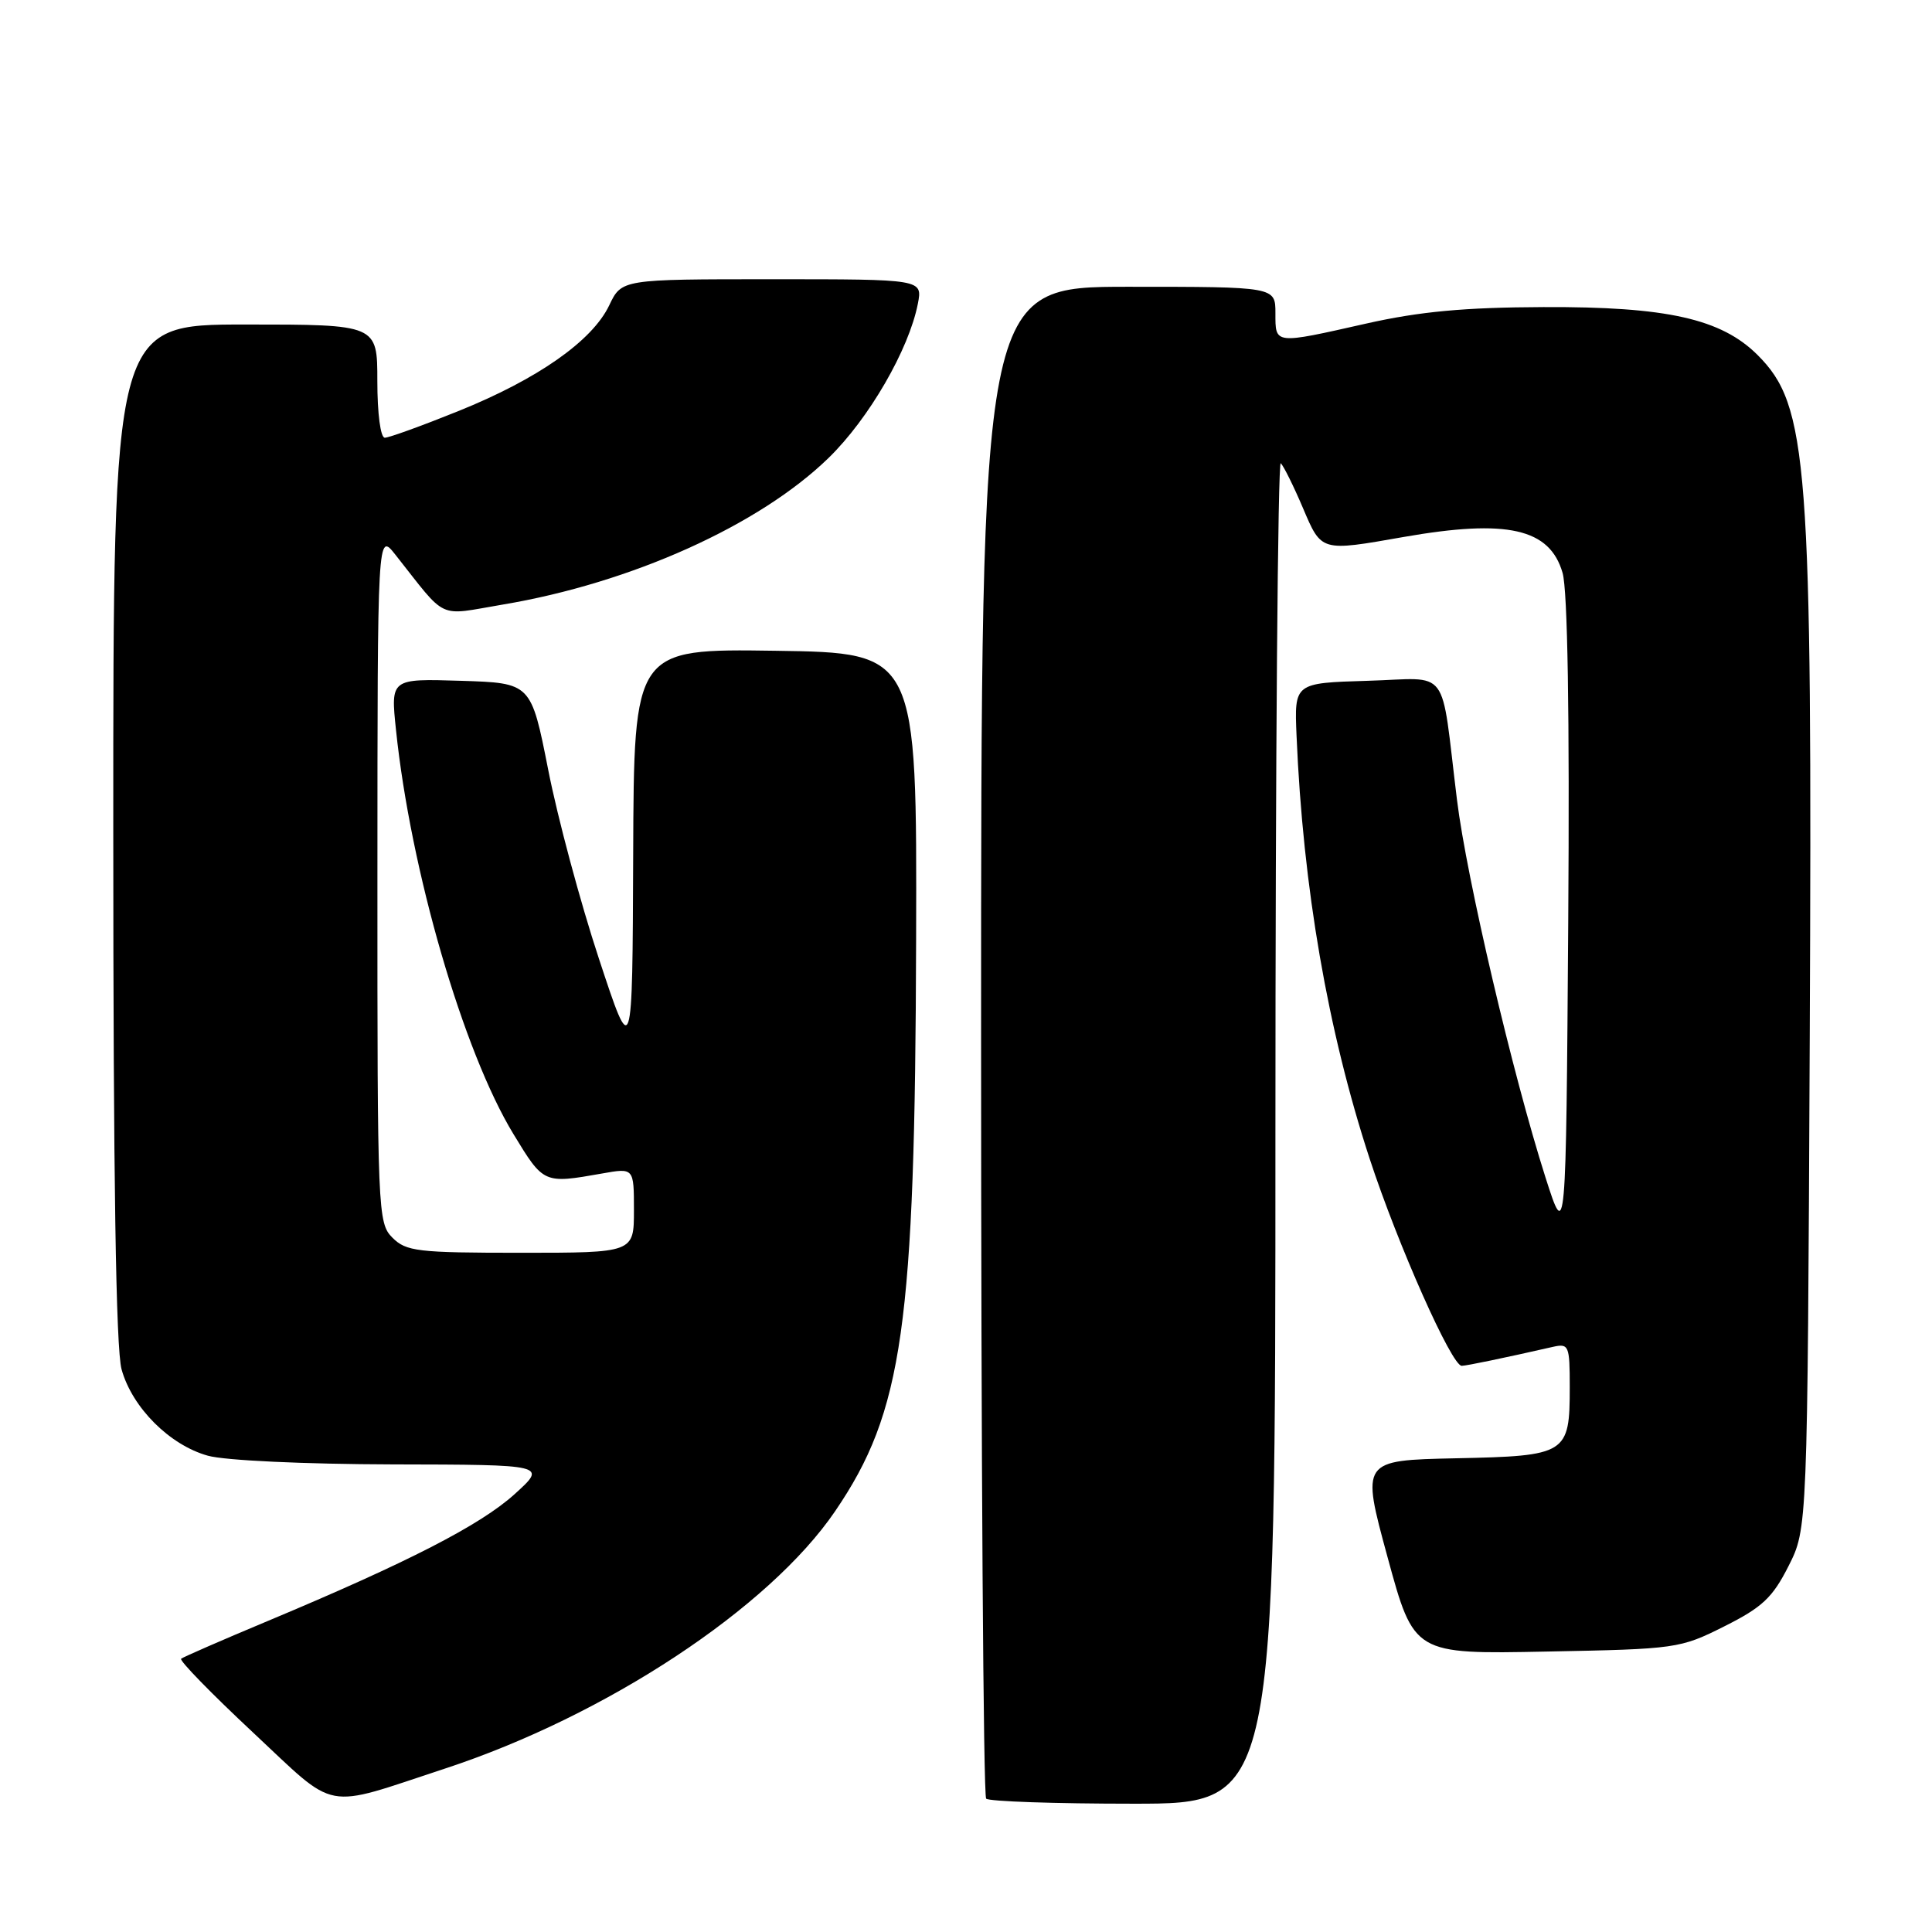 <?xml version="1.0" encoding="UTF-8" standalone="no"?>
<!DOCTYPE svg PUBLIC "-//W3C//DTD SVG 1.1//EN" "http://www.w3.org/Graphics/SVG/1.1/DTD/svg11.dtd" >
<svg xmlns="http://www.w3.org/2000/svg" xmlns:xlink="http://www.w3.org/1999/xlink" version="1.1" viewBox="0 0 256 256">
 <g >
 <path fill="currentColor"
d=" M 58.95 234.35 C 80.30 227.34 101.92 213.08 110.66 200.24 C 119.65 187.04 121.25 175.79 121.39 124.50 C 121.50 86.50 121.50 86.50 102.75 86.23 C 84.00 85.96 84.00 85.96 83.90 113.23 C 83.80 140.50 83.80 140.50 79.35 127.00 C 76.90 119.58 73.88 108.33 72.64 102.00 C 70.37 90.50 70.37 90.50 61.07 90.21 C 51.76 89.92 51.76 89.92 52.47 96.71 C 54.41 115.35 61.38 139.34 68.04 150.28 C 72.04 156.86 72.04 156.86 79.75 155.50 C 84.00 154.74 84.00 154.74 84.00 160.37 C 84.00 166.00 84.00 166.00 69.00 166.00 C 55.33 166.00 53.82 165.82 52.00 164.00 C 50.06 162.06 50.00 160.67 50.01 116.25 C 50.02 70.50 50.02 70.50 52.39 73.50 C 59.35 82.30 57.82 81.59 66.61 80.11 C 83.65 77.25 100.63 69.60 109.80 60.67 C 115.14 55.47 120.44 46.30 121.62 40.25 C 122.25 37.00 122.25 37.00 102.31 37.00 C 82.37 37.00 82.37 37.00 80.72 40.47 C 78.47 45.17 71.26 50.23 60.74 54.47 C 55.93 56.41 51.54 58.00 50.99 58.00 C 50.42 58.00 50.00 54.80 50.00 50.50 C 50.00 43.00 50.00 43.00 32.50 43.00 C 15.00 43.00 15.00 43.00 15.01 110.25 C 15.01 155.98 15.36 178.76 16.11 181.45 C 17.51 186.51 22.49 191.49 27.55 192.89 C 29.79 193.52 40.34 194.01 52.00 194.04 C 72.50 194.08 72.50 194.08 68.18 197.99 C 63.66 202.08 54.06 207.01 35.55 214.76 C 29.47 217.30 24.27 219.57 24.00 219.79 C 23.73 220.02 28.00 224.40 33.50 229.54 C 44.87 240.16 42.58 239.73 58.95 234.35 Z  M 169.00 149.83 C 169.00 100.79 169.32 60.99 169.71 61.38 C 170.10 61.77 171.42 64.43 172.64 67.30 C 175.12 73.13 174.97 73.09 186.00 71.15 C 199.72 68.75 205.35 70.02 207.05 75.91 C 207.72 78.21 207.99 94.74 207.80 122.00 C 207.50 164.50 207.50 164.50 204.78 156.00 C 200.46 142.46 194.33 116.34 193.06 106.00 C 190.83 87.92 192.31 89.89 181.20 90.21 C 171.50 90.50 171.50 90.50 171.80 97.50 C 172.65 117.61 175.93 136.56 181.49 153.55 C 185.23 164.96 192.37 181.02 193.69 180.98 C 194.41 180.95 199.21 179.96 205.75 178.47 C 207.88 177.99 208.00 178.26 208.00 183.79 C 208.00 192.69 207.63 192.92 192.93 193.23 C 180.36 193.50 180.36 193.50 183.86 206.34 C 187.36 219.19 187.36 219.19 204.93 218.84 C 222.14 218.51 222.62 218.44 228.48 215.50 C 233.51 212.98 234.87 211.70 236.98 207.53 C 239.50 202.56 239.50 202.56 239.80 137.53 C 240.15 61.06 239.59 53.75 232.90 47.05 C 228.08 42.24 220.87 40.62 204.50 40.69 C 194.03 40.73 188.12 41.28 181.05 42.87 C 168.77 45.64 169.00 45.66 169.00 41.50 C 169.00 38.00 169.00 38.00 149.50 38.00 C 130.00 38.00 130.00 38.00 130.00 137.83 C 130.00 192.74 130.30 237.97 130.67 238.33 C 131.03 238.70 139.81 239.00 150.17 239.00 C 169.00 239.00 169.00 239.00 169.00 149.83 Z "/>
</g>
</svg>